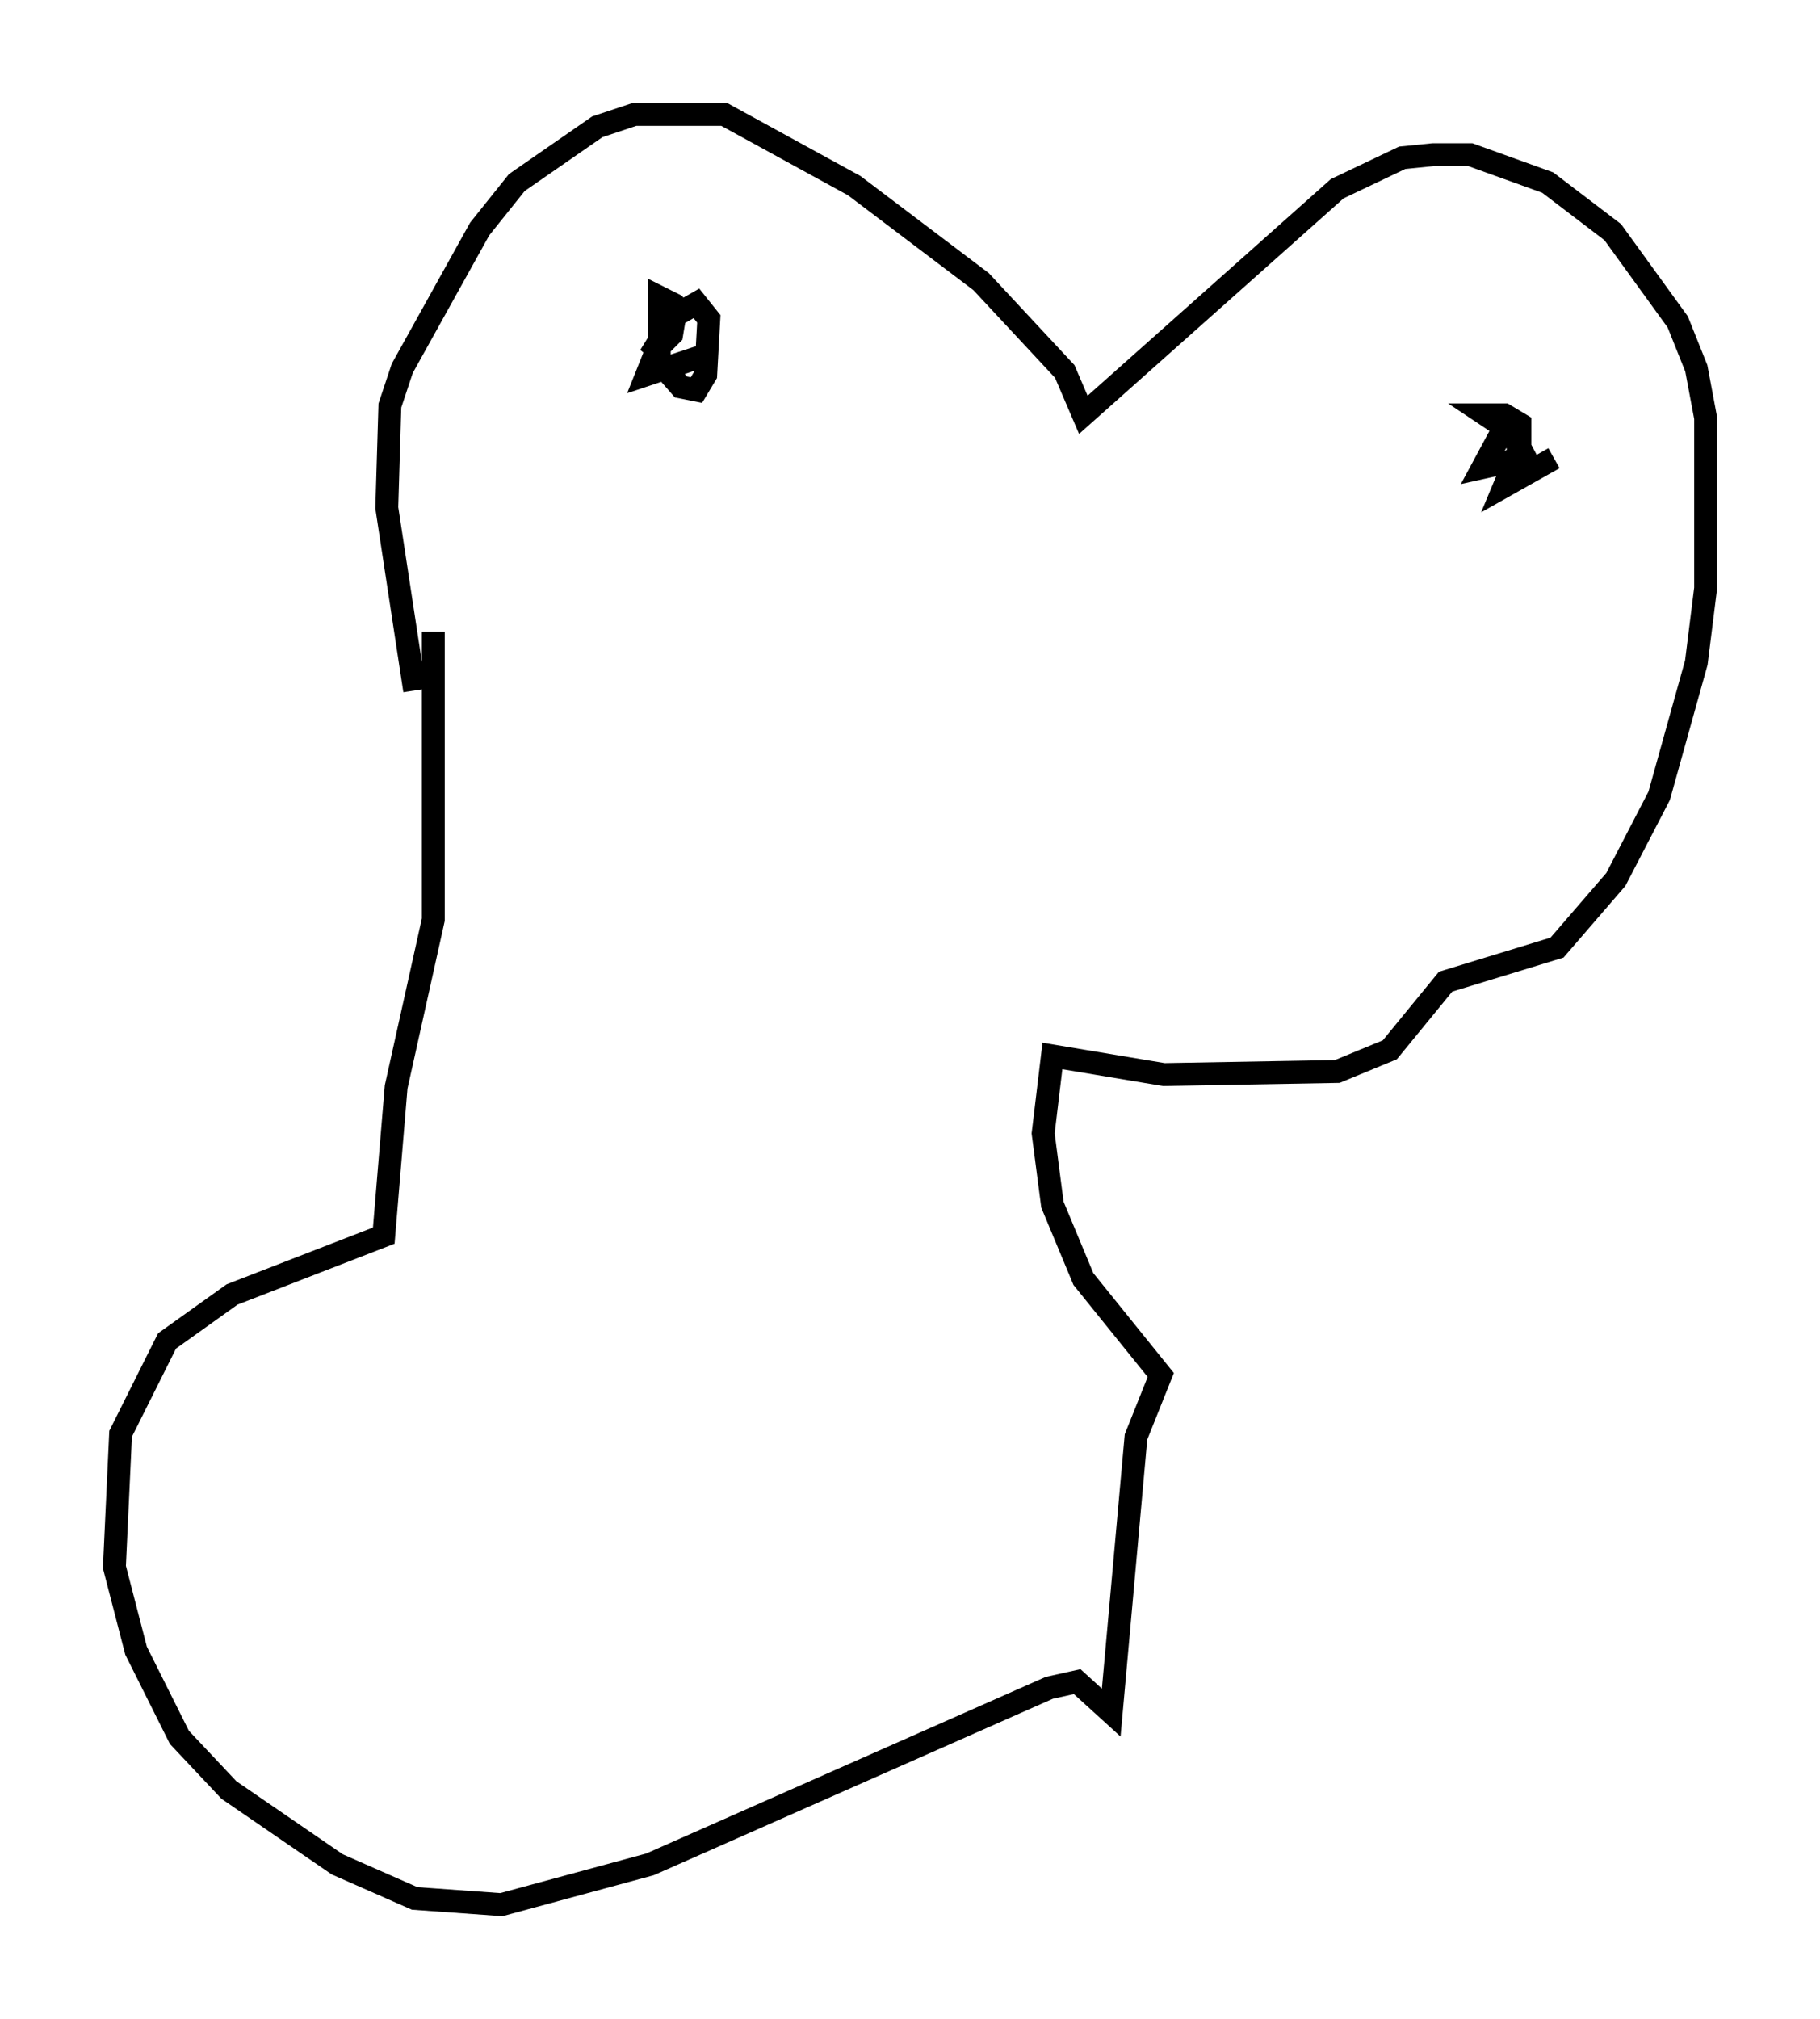 <?xml version="1.0" encoding="utf-8" ?>
<svg baseProfile="full" height="88.213" version="1.1" width="79.553" xmlns="http://www.w3.org/2000/svg" xmlns:ev="http://www.w3.org/2001/xml-events" xmlns:xlink="http://www.w3.org/1999/xlink"><defs /><rect fill="white" height="88.213" width="79.553" x="0" y="0" /><path d="M18.802, 31.251 m-0.677, -1.083 l-1.218, -7.984 0.135, -4.465 l0.541, -1.624 3.383, -6.089 l1.624, -2.03 3.518, -2.436 l1.624, -0.541 3.924, 0.0 l5.683, 3.112 5.548, 4.195 l3.654, 3.924 0.812, 1.894 l11.096, -9.878 2.842, -1.353 l1.353, -0.135 1.624, 0.0 l3.383, 1.218 2.842, 2.165 l2.842, 3.924 0.812, 2.03 l0.406, 2.165 0.0, 7.442 l-0.406, 3.248 -1.624, 5.819 l-1.894, 3.654 -2.571, 2.977 l-4.871, 1.488 -2.436, 2.977 l-2.3, 0.947 -7.578, 0.135 l-4.871, -0.812 -0.406, 3.383 l0.406, 3.112 1.353, 3.248 l3.383, 4.195 -1.083, 2.706 l-1.083, 12.043 -1.488, -1.353 l-1.218, 0.271 -17.456, 7.713 l-6.495, 1.759 -3.789, -0.271 l-3.383, -1.488 -4.736, -3.248 l-2.165, -2.3 -1.894, -3.789 l-0.947, -3.654 0.271, -5.819 l2.03, -4.059 2.842, -2.03 l6.631, -2.571 0.541, -6.495 l1.624, -7.307 0.0, -12.584 m10.69, -14.208 l-0.812, -0.406 0.0, 2.842 l0.947, 1.083 0.677, 0.135 l0.406, -0.677 0.135, -2.436 l-0.541, -0.677 -0.947, 0.541 l-1.083, 1.759 0.947, -0.947 l0.271, -1.624 -1.353, 3.383 l2.842, -0.947 m36.806, 4.601 l-2.165, 1.218 0.677, -1.624 l0.0, -1.083 -0.677, -0.406 l-0.812, 0.0 0.812, 0.541 l-0.947, 1.759 1.218, -0.271 l0.812, -0.677 -0.947, 0.271 " fill="none" stroke="black" stroke-width="1" /></svg>